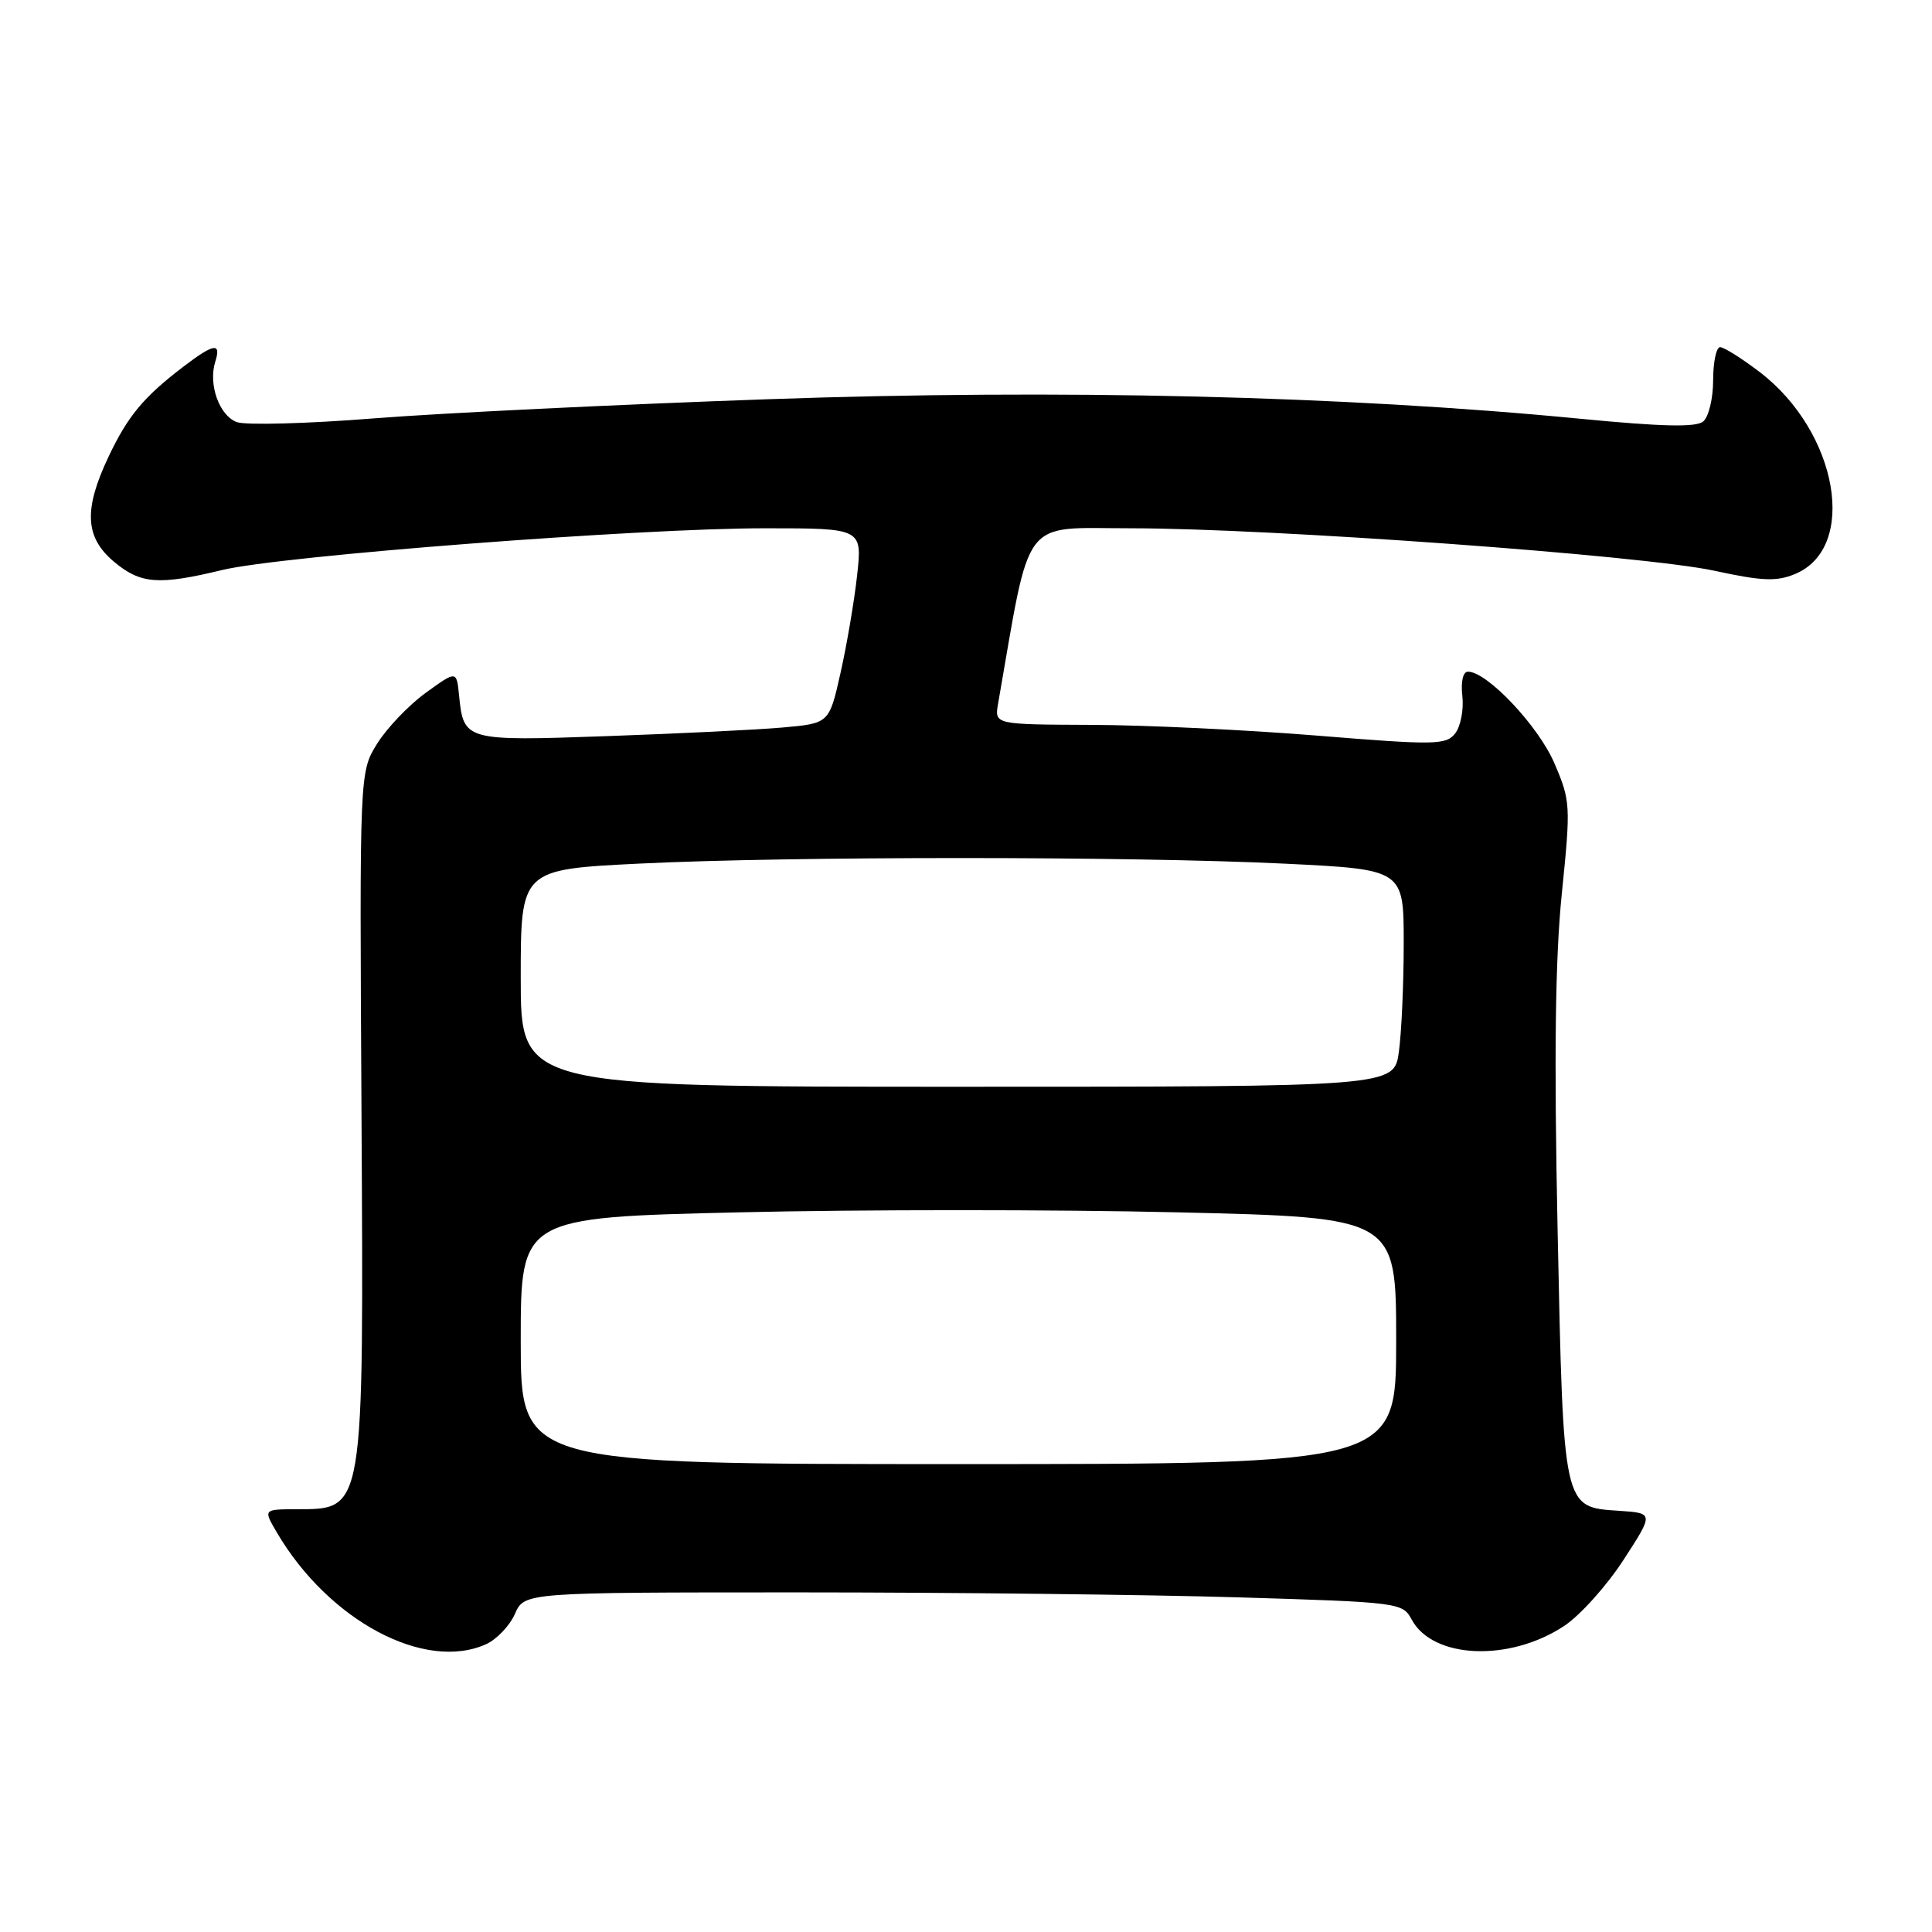 <?xml version="1.0" encoding="UTF-8" standalone="no"?>
<!DOCTYPE svg PUBLIC "-//W3C//DTD SVG 1.1//EN" "http://www.w3.org/Graphics/SVG/1.1/DTD/svg11.dtd" >
<svg xmlns="http://www.w3.org/2000/svg" xmlns:xlink="http://www.w3.org/1999/xlink" version="1.1" viewBox="0 0 256 256">
 <g >
 <path fill="currentColor"
d=" M 64.44 217.85 C 65.83 217.21 67.54 215.41 68.23 213.85 C 69.49 211.00 69.49 211.00 105.99 211.00 C 126.07 211.00 152.25 211.30 164.16 211.66 C 185.37 212.30 185.86 212.36 187.05 214.59 C 189.85 219.82 200.01 220.24 207.27 215.44 C 209.38 214.04 212.91 210.11 215.12 206.70 C 219.14 200.50 219.14 200.50 214.56 200.19 C 207.07 199.70 207.17 200.11 206.39 162.98 C 205.91 139.93 206.07 126.99 206.95 118.40 C 208.14 106.67 208.11 106.13 205.95 101.10 C 203.83 96.18 197.05 89.00 194.52 89.00 C 193.85 89.00 193.55 90.30 193.77 92.25 C 193.97 94.04 193.54 96.25 192.82 97.18 C 191.60 98.72 190.20 98.75 174.50 97.47 C 165.15 96.71 151.71 96.07 144.64 96.05 C 131.77 96.00 131.77 96.00 132.25 93.25 C 136.65 68.04 135.16 70.00 149.83 70.00 C 168.36 70.00 217.85 73.60 227.18 75.63 C 233.50 77.00 235.40 77.08 237.85 76.06 C 246.24 72.59 243.55 57.22 233.17 49.30 C 230.79 47.48 228.43 46.00 227.92 46.00 C 227.42 46.00 227.00 47.97 227.00 50.38 C 227.00 52.79 226.41 55.25 225.68 55.85 C 224.73 56.64 220.27 56.54 209.43 55.49 C 177.98 52.44 140.44 51.54 101.72 52.90 C 81.80 53.60 58.30 54.74 49.50 55.44 C 40.70 56.14 32.54 56.36 31.38 55.93 C 29.05 55.07 27.57 50.92 28.53 47.91 C 29.34 45.35 28.34 45.50 24.32 48.57 C 19.03 52.60 16.94 55.12 14.39 60.50 C 11.07 67.50 11.25 71.19 15.08 74.41 C 18.61 77.39 21.00 77.57 29.44 75.53 C 37.24 73.64 84.66 69.99 101.38 70.00 C 114.26 70.00 114.26 70.00 113.57 76.25 C 113.19 79.69 112.20 85.50 111.37 89.18 C 109.87 95.85 109.87 95.85 103.69 96.40 C 100.28 96.70 89.82 97.21 80.43 97.54 C 61.61 98.21 61.43 98.16 60.83 92.16 C 60.50 88.84 60.50 88.84 56.39 91.82 C 54.13 93.46 51.24 96.50 49.96 98.56 C 47.64 102.31 47.64 102.31 47.90 147.41 C 48.19 200.84 48.34 199.95 39.19 199.98 C 34.89 200.00 34.89 200.00 36.69 203.07 C 43.56 214.76 56.31 221.55 64.44 217.85 Z  M 69.00 177.66 C 69.00 161.32 69.00 161.32 98.00 160.64 C 113.95 160.26 140.05 160.26 156.00 160.64 C 185.00 161.32 185.00 161.32 185.00 177.66 C 185.00 194.00 185.00 194.00 127.00 194.00 C 69.00 194.00 69.00 194.00 69.00 177.66 Z  M 69.00 129.61 C 69.00 115.21 69.00 115.21 84.75 114.43 C 104.81 113.45 149.83 113.45 170.25 114.44 C 186.00 115.21 186.00 115.21 186.00 124.97 C 186.00 130.33 185.71 136.81 185.36 139.36 C 184.73 144.00 184.73 144.00 126.86 144.00 C 69.00 144.00 69.00 144.00 69.00 129.61 Z "/>
</g>
</svg>